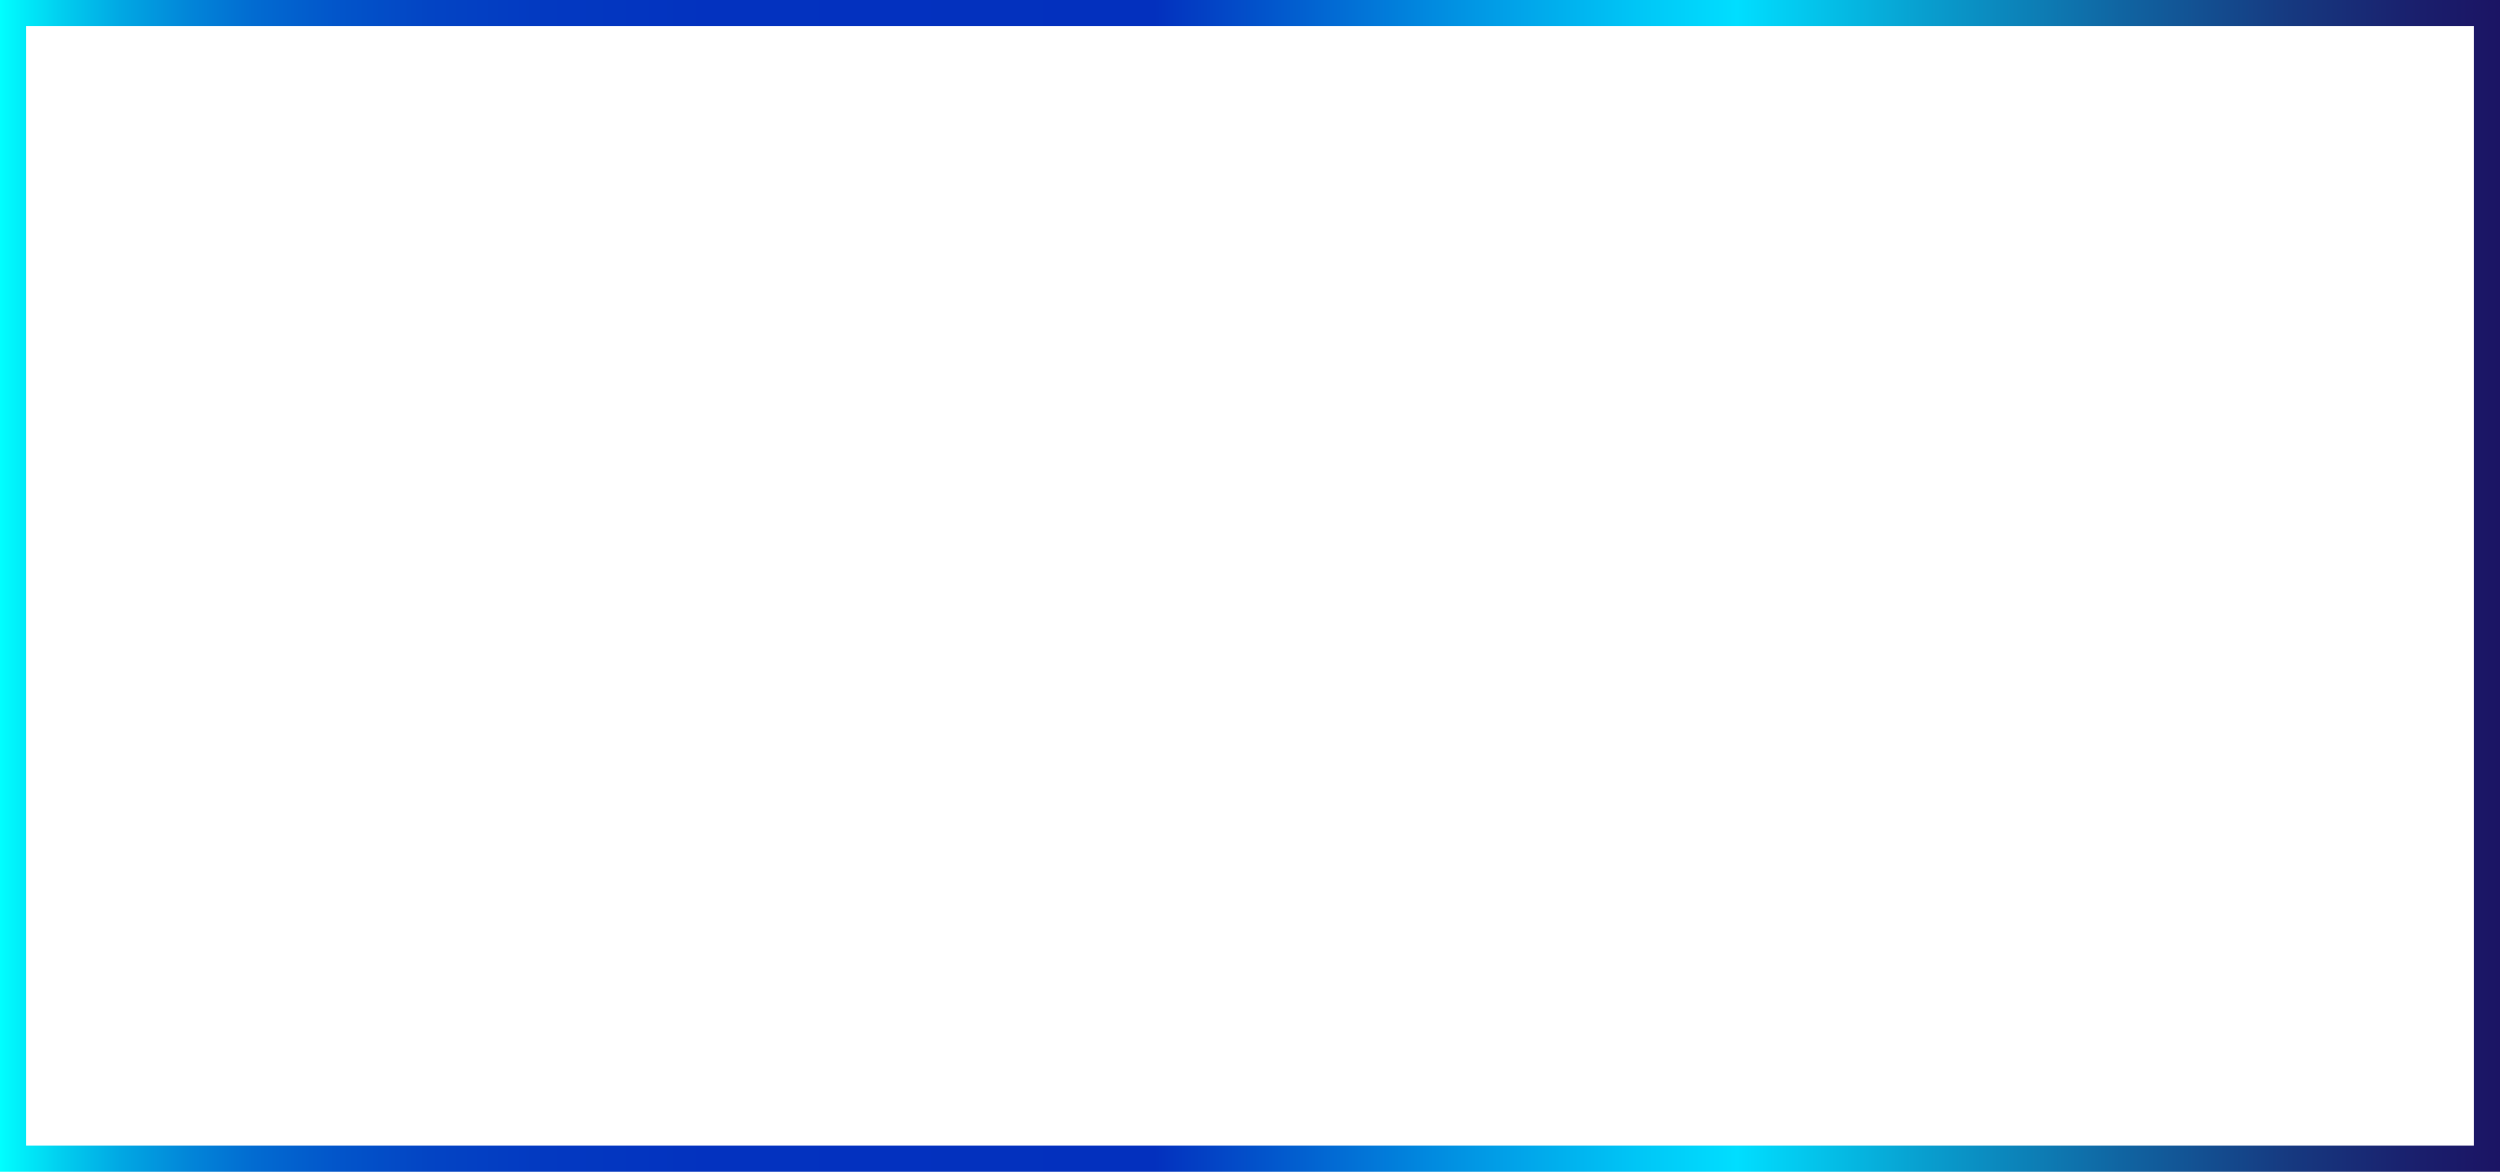 <?xml version="1.0" encoding="utf-8"?>
<!-- Generator: Adobe Illustrator 21.1.0, SVG Export Plug-In . SVG Version: 6.00 Build 0)  -->
<svg version="1.1" id="Layer_1" xmlns="http://www.w3.org/2000/svg" xmlns:xlink="http://www.w3.org/1999/xlink" x="0px" y="0px"
	 viewBox="0 0 1820 853" enable-background="new 0 0 1820 853" xml:space="preserve">
<g>
	
		<linearGradient id="SVGID_1_" gradientUnits="userSpaceOnUse" x1="0" y1="427.5" x2="1820" y2="427.5" gradientTransform="matrix(1 0 0 -1 0 854)">
		<stop  offset="0" style="stop-color:#00FFFF"/>
		<stop  offset="4.146431e-03" style="stop-color:#00F6FC"/>
		<stop  offset="2.509880e-02" style="stop-color:#01CDEF"/>
		<stop  offset="4.863141e-02" style="stop-color:#01A7E3"/>
		<stop  offset="7.423088e-02" style="stop-color:#0287D9"/>
		<stop  offset="0.102" style="stop-color:#026BD1"/>
		<stop  offset="0.135" style="stop-color:#0255CA"/>
		<stop  offset="0.172" style="stop-color:#0344C4"/>
		<stop  offset="0.218" style="stop-color:#0339C1"/>
		<stop  offset="0.283" style="stop-color:#0332BF"/>
		<stop  offset="0.462" style="stop-color:#0330BE"/>
		<stop  offset="0.471" style="stop-color:#0338C1"/>
		<stop  offset="0.581" style="stop-color:#0191E2"/>
		<stop  offset="0.658" style="stop-color:#00C8F7"/>
		<stop  offset="0.695" style="stop-color:#00DEFF"/>
		<stop  offset="0.768" style="stop-color:#08A0D0"/>
		<stop  offset="0.848" style="stop-color:#1065A2"/>
		<stop  offset="0.916" style="stop-color:#163980"/>
		<stop  offset="0.969" style="stop-color:#1A1E6C"/>
		<stop  offset="1" style="stop-color:#1B1464"/>
	</linearGradient>
	<path fill="url(#SVGID_1_)" d="M1801,19v815H19V19H1801 M1820,0H0v853h1820V0L1820,0z"/>
</g>
</svg>
